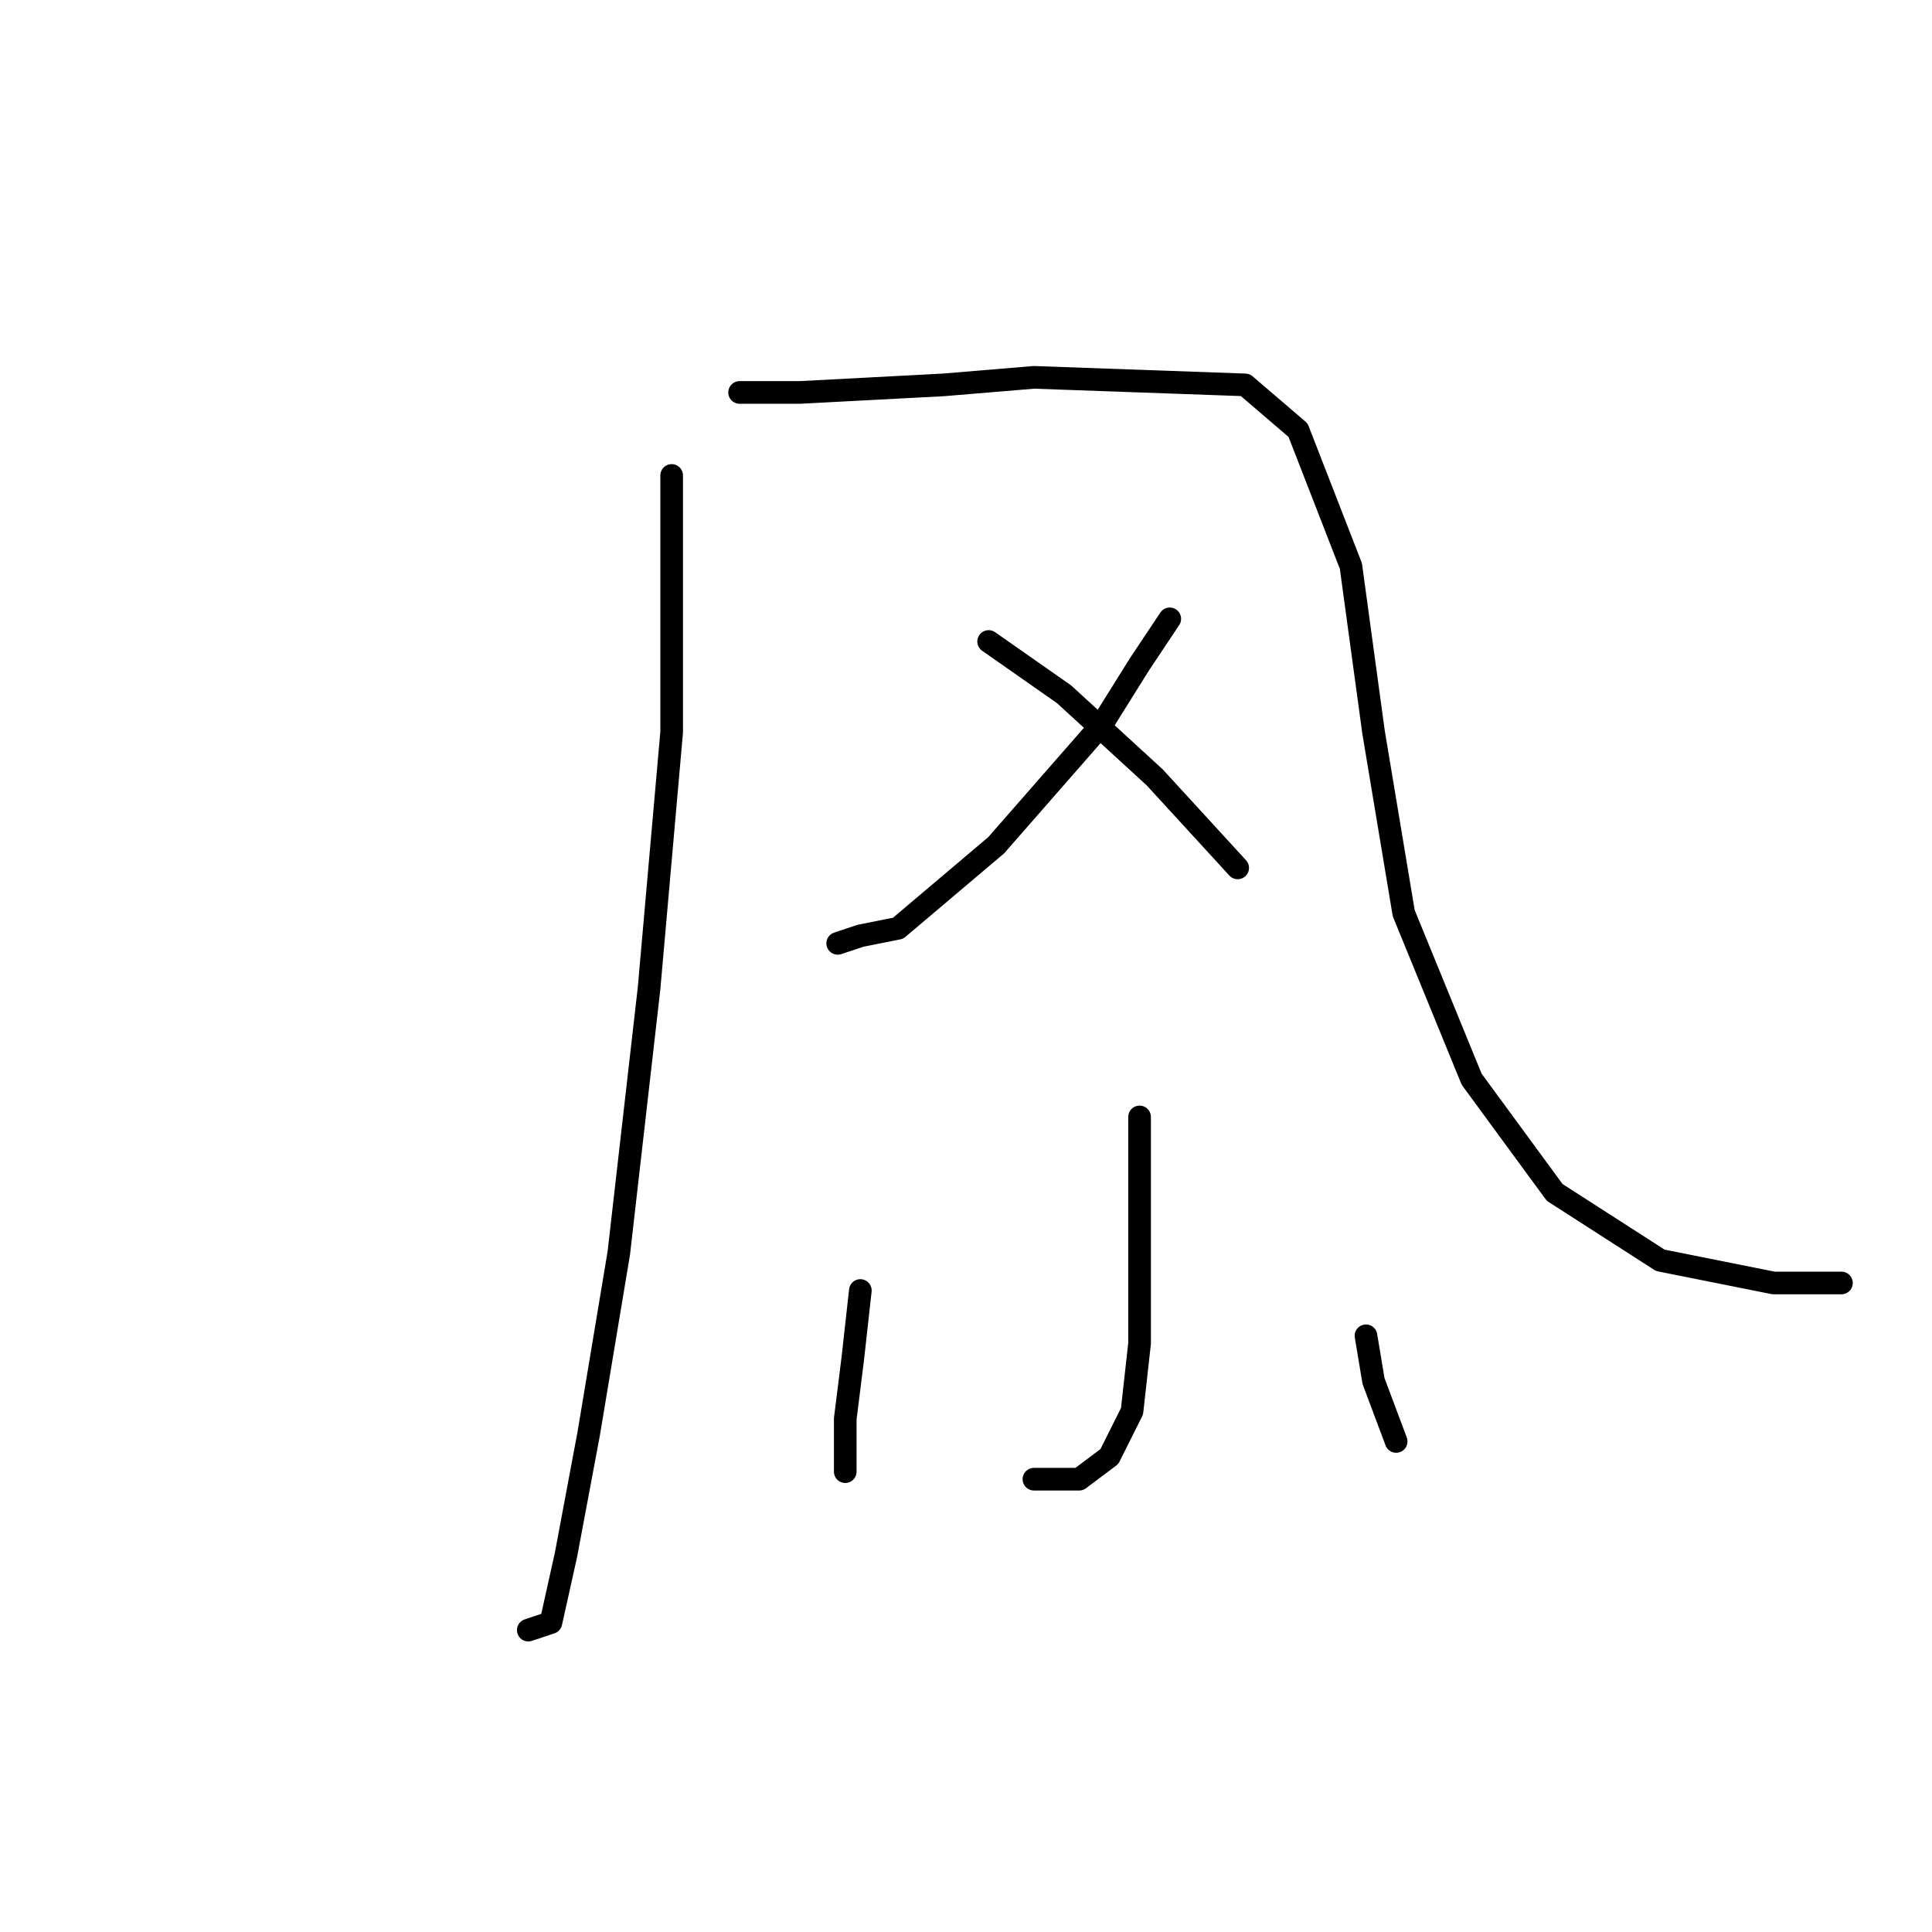 <?xml version="1.0" standalone="no"?>
    <svg width="256" height="256" xmlns="http://www.w3.org/2000/svg" version="1.1">
    <polyline stroke="black" stroke-width="3" stroke-linecap="round" fill="transparent" stroke-linejoin="round" points="89 63 89 82 89 97 86 131 82 166 78 190 75 206 73 215 70 216 70 216 " />
        <polyline stroke="black" stroke-width="3" stroke-linecap="round" fill="transparent" stroke-linejoin="round" points="98 52 106 52 125 51 137 50 165 51 172 57 179 75 182 97 186 121 195 143 206 158 220 167 235 170 244 170 244 170 " />
        <polyline stroke="black" stroke-width="3" stroke-linecap="round" fill="transparent" stroke-linejoin="round" points="155 82 151 88 146 96 132 112 119 123 114 124 111 125 111 125 " />
        <polyline stroke="black" stroke-width="3" stroke-linecap="round" fill="transparent" stroke-linejoin="round" points="131 85 141 92 153 103 164 115 164 115 " />
        <polyline stroke="black" stroke-width="3" stroke-linecap="round" fill="transparent" stroke-linejoin="round" points="151 148 151 163 151 178 150 187 147 193 143 196 137 196 137 196 " />
        <polyline stroke="black" stroke-width="3" stroke-linecap="round" fill="transparent" stroke-linejoin="round" points="114 171 113 180 112 188 112 194 112 195 112 195 " />
        <polyline stroke="black" stroke-width="3" stroke-linecap="round" fill="transparent" stroke-linejoin="round" points="181 177 182 183 185 191 185 191 " />
        </svg>